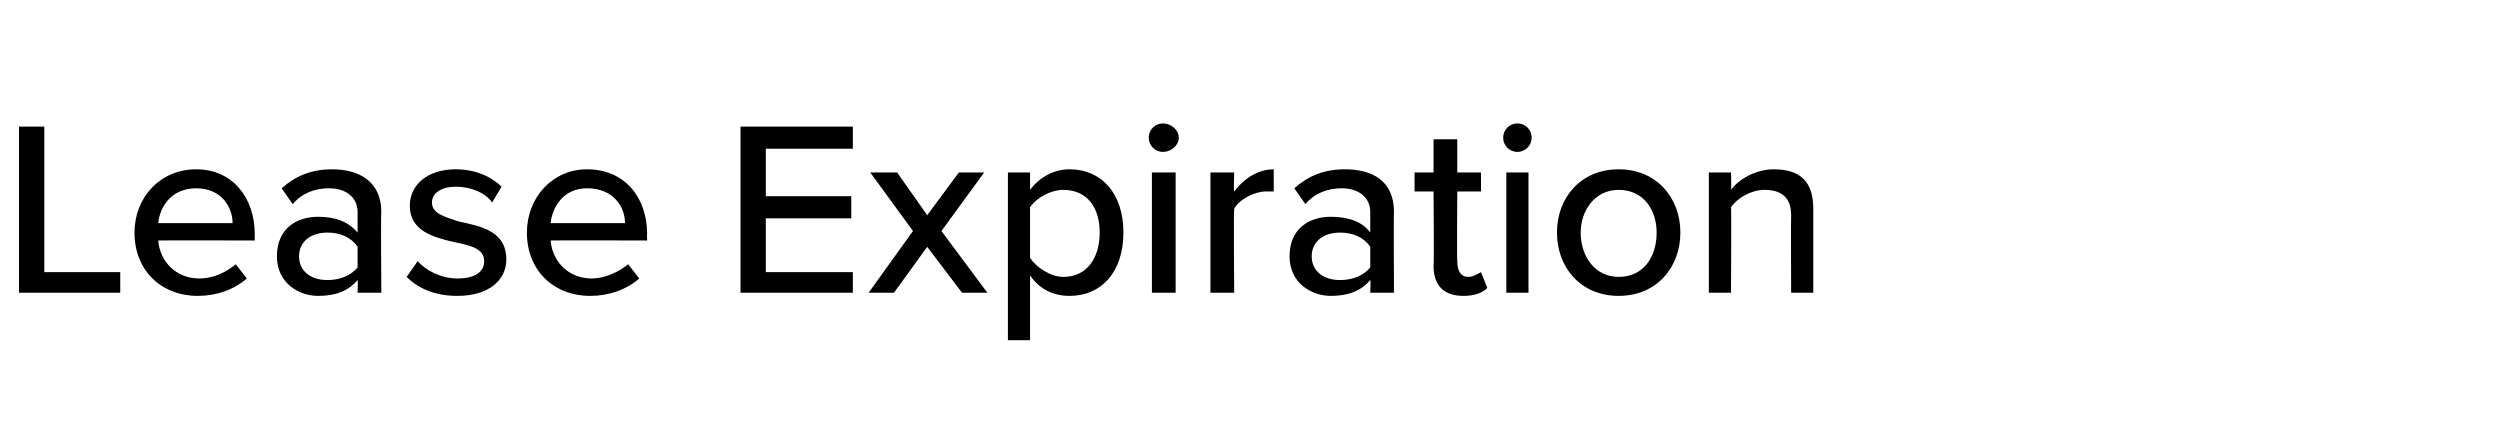<?xml version="1.0" standalone="no"?>
<!DOCTYPE svg PUBLIC "-//W3C//DTD SVG 1.1//EN" "http://www.w3.org/Graphics/SVG/1.1/DTD/svg11.dtd">
<svg xmlns="http://www.w3.org/2000/svg" version="1.1" width="158px" height="27.9px" viewBox="0 -6 158 27.9" style="top:-6px">
  <desc>Lease Expiration</desc>
  <defs/>
  <g id="Polygon278069">
    <path d="M 1.2 2 L 2.8 2 L 2.8 11.2 L 7.6 11.2 L 7.6 12.5 L 1.2 12.5 L 1.2 2 Z M 12.4 4.7 C 14.7 4.7 16.1 6.5 16.1 8.8 C 16.1 8.83 16.1 9.2 16.1 9.2 C 16.1 9.2 10.04 9.18 10 9.2 C 10.1 10.5 11.1 11.6 12.6 11.6 C 13.5 11.6 14.3 11.2 14.9 10.7 C 14.9 10.7 15.6 11.6 15.6 11.6 C 14.8 12.3 13.7 12.7 12.5 12.7 C 10.2 12.7 8.5 11.1 8.5 8.7 C 8.5 6.5 10.1 4.7 12.4 4.7 Z M 10 8.1 C 10 8.1 14.7 8.1 14.7 8.1 C 14.7 7.1 14 5.9 12.4 5.9 C 10.8 5.9 10.1 7.1 10 8.1 Z M 22.6 11.7 C 22 12.4 21.2 12.7 20.1 12.7 C 18.9 12.7 17.5 11.9 17.5 10.2 C 17.5 8.4 18.8 7.7 20.1 7.7 C 21.2 7.7 22 8 22.6 8.7 C 22.6 8.7 22.6 7.4 22.6 7.4 C 22.6 6.5 21.9 5.9 20.8 5.9 C 19.9 5.9 19.1 6.2 18.5 6.9 C 18.5 6.9 17.8 5.9 17.8 5.9 C 18.7 5.1 19.7 4.7 21 4.7 C 22.6 4.7 24.1 5.4 24.1 7.4 C 24.06 7.37 24.1 12.5 24.1 12.5 L 22.6 12.5 C 22.6 12.5 22.63 11.71 22.6 11.7 Z M 22.6 9.6 C 22.2 9 21.5 8.7 20.7 8.7 C 19.6 8.7 18.9 9.3 18.9 10.2 C 18.9 11.1 19.6 11.7 20.7 11.7 C 21.5 11.7 22.2 11.4 22.6 10.9 C 22.6 10.9 22.6 9.6 22.6 9.6 Z M 26.4 10.5 C 26.9 11.1 27.9 11.6 28.9 11.6 C 30 11.6 30.6 11.2 30.6 10.5 C 30.6 9.7 29.7 9.5 28.7 9.3 C 27.4 9 25.9 8.6 25.9 7 C 25.9 5.7 27 4.7 28.8 4.7 C 30.1 4.7 31.1 5.2 31.7 5.8 C 31.7 5.8 31.1 6.8 31.1 6.8 C 30.7 6.2 29.8 5.8 28.8 5.8 C 27.9 5.8 27.3 6.2 27.3 6.8 C 27.3 7.5 28.1 7.7 29 8 C 30.4 8.3 32 8.6 32 10.4 C 32 11.7 30.9 12.7 28.9 12.7 C 27.6 12.7 26.5 12.3 25.7 11.5 C 25.7 11.5 26.4 10.5 26.4 10.5 Z M 37.1 4.7 C 39.5 4.7 40.9 6.5 40.9 8.8 C 40.88 8.83 40.9 9.2 40.9 9.2 C 40.9 9.2 34.81 9.18 34.8 9.2 C 34.9 10.5 35.9 11.6 37.4 11.6 C 38.2 11.6 39.1 11.2 39.7 10.7 C 39.7 10.7 40.4 11.6 40.4 11.6 C 39.6 12.3 38.5 12.7 37.3 12.7 C 35 12.7 33.3 11.1 33.3 8.7 C 33.3 6.5 34.9 4.7 37.1 4.7 Z M 34.8 8.1 C 34.8 8.1 39.5 8.1 39.5 8.1 C 39.5 7.1 38.8 5.9 37.1 5.9 C 35.6 5.9 34.9 7.1 34.8 8.1 Z M 46.8 2 L 53.9 2 L 53.9 3.4 L 48.4 3.4 L 48.4 6.4 L 53.8 6.4 L 53.8 7.8 L 48.4 7.8 L 48.4 11.2 L 53.9 11.2 L 53.9 12.5 L 46.8 12.5 L 46.8 2 Z M 58.6 9.6 L 56.5 12.5 L 54.9 12.5 L 57.7 8.6 L 55 4.9 L 56.7 4.9 L 58.6 7.6 L 60.6 4.9 L 62.2 4.9 L 59.5 8.6 L 62.4 12.5 L 60.8 12.5 L 58.6 9.6 Z M 63.7 15.5 L 63.7 4.9 L 65.1 4.9 C 65.1 4.9 65.1 5.97 65.1 6 C 65.7 5.2 66.6 4.7 67.6 4.7 C 69.6 4.7 71 6.2 71 8.7 C 71 11.2 69.6 12.7 67.6 12.7 C 66.6 12.7 65.7 12.3 65.1 11.4 C 65.1 11.44 65.1 15.5 65.1 15.5 L 63.7 15.5 Z M 67.2 6 C 66.4 6 65.5 6.5 65.1 7.1 C 65.1 7.1 65.1 10.3 65.1 10.3 C 65.5 10.9 66.4 11.5 67.2 11.5 C 68.7 11.5 69.5 10.3 69.5 8.7 C 69.5 7.1 68.7 6 67.2 6 Z M 72.6 2.7 C 72.6 2.2 73 1.8 73.5 1.8 C 74 1.8 74.5 2.2 74.5 2.7 C 74.5 3.2 74 3.6 73.5 3.6 C 73 3.6 72.6 3.2 72.6 2.7 Z M 72.8 4.9 L 74.3 4.9 L 74.3 12.5 L 72.8 12.5 L 72.8 4.9 Z M 76.5 4.9 L 78 4.9 C 78 4.9 77.96 6.05 78 6.1 C 78.6 5.3 79.5 4.7 80.5 4.7 C 80.5 4.7 80.5 6.1 80.5 6.1 C 80.3 6.1 80.2 6.1 80 6.1 C 79.3 6.1 78.3 6.6 78 7.2 C 77.96 7.21 78 12.5 78 12.5 L 76.5 12.5 L 76.5 4.9 Z M 86.6 11.7 C 86 12.4 85.2 12.7 84.1 12.7 C 82.9 12.7 81.5 11.9 81.5 10.2 C 81.5 8.4 82.8 7.7 84.1 7.7 C 85.2 7.7 86.1 8 86.6 8.7 C 86.6 8.7 86.6 7.4 86.6 7.4 C 86.6 6.5 85.9 5.9 84.8 5.9 C 83.9 5.9 83.1 6.2 82.5 6.9 C 82.5 6.9 81.8 5.9 81.8 5.9 C 82.7 5.1 83.7 4.7 85 4.7 C 86.7 4.7 88.1 5.4 88.1 7.4 C 88.07 7.37 88.1 12.5 88.1 12.5 L 86.6 12.5 C 86.6 12.5 86.64 11.71 86.6 11.7 Z M 86.6 9.6 C 86.2 9 85.5 8.7 84.7 8.7 C 83.6 8.7 82.9 9.3 82.9 10.2 C 82.9 11.1 83.6 11.7 84.7 11.7 C 85.5 11.7 86.2 11.4 86.6 10.9 C 86.6 10.9 86.6 9.6 86.6 9.6 Z M 90.6 10.8 C 90.64 10.85 90.6 6.1 90.6 6.1 L 89.4 6.1 L 89.4 4.9 L 90.6 4.9 L 90.6 2.8 L 92.1 2.8 L 92.1 4.9 L 93.6 4.9 L 93.6 6.1 L 92.1 6.1 C 92.1 6.1 92.07 10.53 92.1 10.5 C 92.1 11.1 92.3 11.5 92.8 11.5 C 93.1 11.5 93.4 11.3 93.6 11.2 C 93.6 11.2 94 12.2 94 12.2 C 93.7 12.5 93.2 12.7 92.5 12.7 C 91.3 12.7 90.6 12.1 90.6 10.8 Z M 95 2.7 C 95 2.2 95.4 1.8 95.9 1.8 C 96.4 1.8 96.8 2.2 96.8 2.7 C 96.8 3.2 96.4 3.6 95.9 3.6 C 95.4 3.6 95 3.2 95 2.7 Z M 95.2 4.9 L 96.6 4.9 L 96.6 12.5 L 95.2 12.5 L 95.2 4.9 Z M 98.4 8.7 C 98.4 6.5 99.9 4.7 102.3 4.7 C 104.7 4.7 106.2 6.5 106.2 8.7 C 106.2 10.9 104.7 12.7 102.3 12.7 C 99.9 12.7 98.4 10.9 98.4 8.7 Z M 104.7 8.7 C 104.7 7.3 103.9 6 102.3 6 C 100.8 6 99.9 7.3 99.9 8.7 C 99.9 10.2 100.8 11.5 102.3 11.5 C 103.9 11.5 104.7 10.2 104.7 8.7 Z M 113.2 7.6 C 113.2 6.4 112.5 6 111.5 6 C 110.7 6 109.8 6.5 109.4 7.1 C 109.43 7.07 109.4 12.5 109.4 12.5 L 108 12.5 L 108 4.9 L 109.4 4.9 C 109.4 4.9 109.43 5.95 109.4 6 C 109.9 5.3 111 4.7 112.1 4.7 C 113.8 4.7 114.6 5.5 114.6 7.2 C 114.6 7.16 114.6 12.5 114.6 12.5 L 113.2 12.5 C 113.2 12.5 113.18 7.64 113.2 7.6 Z " stroke="none" fill="#000"/>
  </g>
</svg>